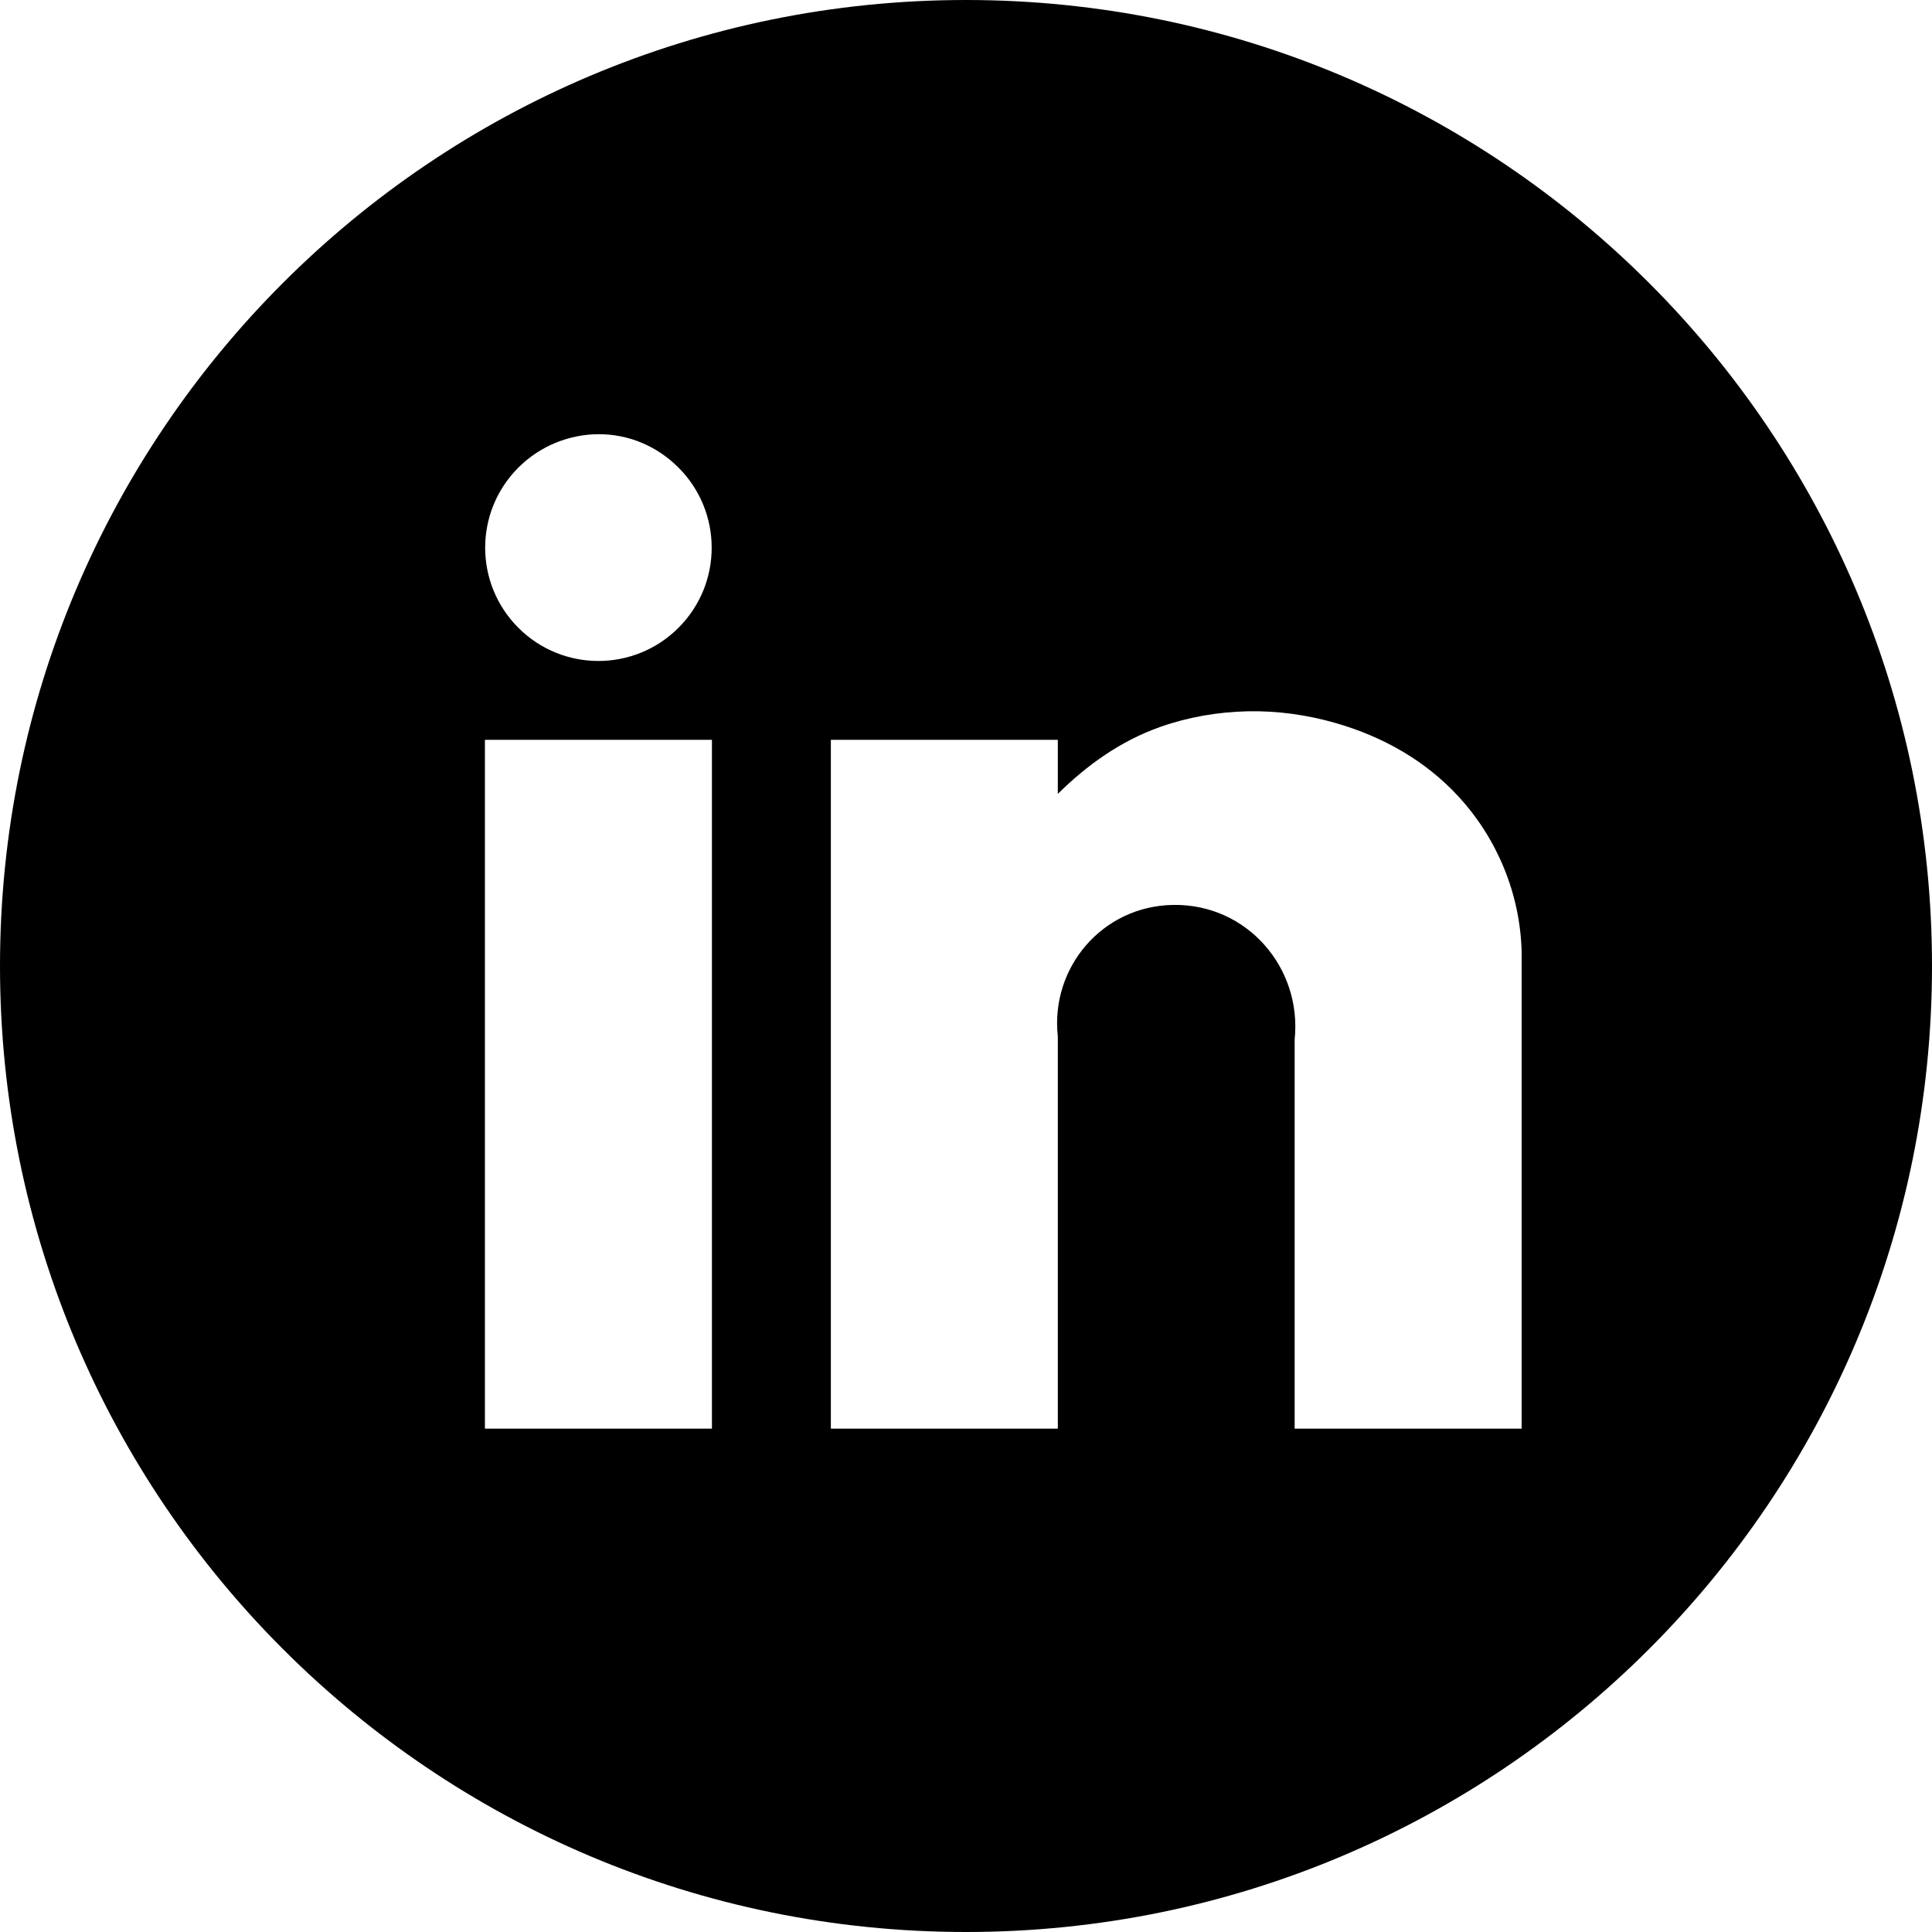 <?xml version="1.0" encoding="utf-8"?>
<!-- Generator: Adobe Illustrator 16.0.0, SVG Export Plug-In . SVG Version: 6.00 Build 0)  -->
<!DOCTYPE svg PUBLIC "-//W3C//DTD SVG 1.1//EN" "http://www.w3.org/Graphics/SVG/1.1/DTD/svg11.dtd">
<svg version="1.1" xmlns="http://www.w3.org/2000/svg" xmlns:xlink="http://www.w3.org/1999/xlink" x="0px" y="0px" width="63.33px"
	 height="63.33px" viewBox="0 0 63.33 63.33" enable-background="new 0 0 63.33 63.33" xml:space="preserve">
<g id="Instagram" display="none">
	<g display="inline">
		<path fill-rule="evenodd" clip-rule="evenodd" d="M38.618,24.172c0.122,0.336,0.409,0.597,0.747,0.723
			c0.31,0.098,0.588,0.103,1.161,0.103h2.864c0.58,0,0.878-0.004,1.187-0.103c0.338-0.125,0.599-0.386,0.722-0.723
			c0.099-0.31,0.104-0.587,0.104-1.162v-2.863c0-0.581-0.005-0.877-0.104-1.187c-0.123-0.337-0.384-0.598-0.722-0.723
			c-0.309-0.099-0.614-0.103-1.187-0.103h-2.864c-0.581,0-0.852,0.004-1.161,0.103c-0.338,0.125-0.625,0.386-0.747,0.723
			c-0.098,0.31-0.078,0.587-0.078,1.161v2.864C38.54,23.566,38.521,23.862,38.618,24.172z"/>
		<path fill-rule="evenodd" clip-rule="evenodd" d="M39.881,39.264c-4.54,4.54-11.892,4.54-16.431,0
			c-2.644-2.643-3.686-6.237-3.252-9.675h-2.632v14.033c0,0.616,0,0.94,0.104,1.265c0.128,0.359,0.414,0.645,0.774,0.774
			c0.325,0.104,0.63,0.104,1.236,0.104h23.94c0.616,0,0.938,0,1.264-0.104c0.358-0.13,0.619-0.415,0.749-0.774
			c0.104-0.324,0.104-0.63,0.104-1.235V29.588h-2.604C43.566,33.026,42.523,36.621,39.881,39.264z"/>
		<path fill-rule="evenodd" clip-rule="evenodd" d="M36.656,36.036c1.755-1.753,2.247-4.188,1.755-6.448h-0.104
			c-0.326-1.055-0.815-2.079-1.65-2.915c-1.377-1.375-3.201-2.062-5.003-2.062c-1.803,0-3.604,0.688-4.979,2.062
			c-0.836,0.836-1.323,1.86-1.651,2.915H24.92c-0.493,2.26,0,4.695,1.754,6.448C29.427,38.789,33.903,38.789,36.656,36.036z"/>
		<path fill-rule="evenodd" clip-rule="evenodd" d="M31.665,0C14.177,0,0,14.177,0,31.666C0,49.154,14.177,63.33,31.665,63.33
			c17.489,0,31.666-14.176,31.666-31.665C63.33,14.177,49.153,0,31.665,0z M49.994,41.585c0,2.41,0,3.652-0.412,4.954
			c-0.517,1.422-1.647,2.526-3.07,3.044c-1.299,0.412-2.504,0.412-4.954,0.412H21.746c-2.41,0-3.653,0-4.954-0.412
			c-1.42-0.518-2.526-1.622-3.043-3.044c-0.413-1.302-0.413-2.531-0.413-4.98V21.745c0-2.41,0-3.627,0.413-4.927
			c0.518-1.422,1.623-2.553,3.043-3.07c1.295-0.409,2.527-0.413,4.954-0.413h0.026h19.813c2.41,0,3.627,0,4.926,0.413
			c1.423,0.517,2.554,1.648,3.07,3.07c0.412,1.3,0.412,2.504,0.412,4.954V41.585z"/>
	</g>
</g>
<g id="PInterest" display="none">
	<path display="inline" fill-rule="evenodd" clip-rule="evenodd" d="M54.062,9.28c-0.752-0.754-1.534-1.46-2.34-2.122
		c-0.184-0.15-0.372-0.293-0.56-0.44c-0.209-0.164-0.416-0.33-0.628-0.487c-0.272-0.203-0.552-0.397-0.831-0.59
		c-0.134-0.094-0.268-0.19-0.403-0.282c-0.314-0.211-0.635-0.414-0.958-0.614c-0.109-0.068-0.218-0.139-0.328-0.205
		c-0.332-0.201-0.67-0.392-1.01-0.581c-0.109-0.061-0.217-0.124-0.327-0.183c-0.332-0.179-0.669-0.349-1.008-0.517
		c-0.127-0.062-0.254-0.127-0.381-0.188c-0.318-0.152-0.641-0.295-0.965-0.437c-0.157-0.068-0.312-0.139-0.47-0.204
		C43.56,2.309,43.26,2.194,42.962,2.08c-0.194-0.074-0.388-0.149-0.582-0.22c-0.266-0.095-0.534-0.183-0.802-0.271
		c-0.232-0.076-0.463-0.154-0.696-0.225c-0.238-0.072-0.48-0.138-0.721-0.205c-0.264-0.073-0.526-0.147-0.791-0.213
		c-0.221-0.056-0.445-0.104-0.668-0.154c-0.284-0.064-0.567-0.13-0.853-0.186c-0.217-0.043-0.437-0.079-0.655-0.117
		c-0.29-0.051-0.58-0.104-0.871-0.147c-0.235-0.035-0.473-0.061-0.709-0.09c-0.275-0.034-0.551-0.072-0.826-0.099
		c-0.289-0.028-0.582-0.046-0.873-0.066c-0.226-0.016-0.451-0.037-0.677-0.048C32.718,0.014,32.196,0,31.669,0
		c-0.005,0-0.01,0-0.016,0c-0.521,0-1.039,0.014-1.552,0.039c-0.229,0.011-0.457,0.033-0.686,0.049
		c-0.289,0.021-0.578,0.038-0.865,0.066c-0.274,0.027-0.548,0.064-0.821,0.098c-0.239,0.03-0.479,0.056-0.716,0.091
		c-0.286,0.042-0.571,0.094-0.855,0.144c-0.226,0.04-0.452,0.076-0.676,0.121c-0.275,0.054-0.549,0.118-0.823,0.18
		c-0.234,0.053-0.47,0.104-0.702,0.162c-0.25,0.062-0.5,0.133-0.749,0.202c-0.256,0.071-0.513,0.141-0.767,0.218
		c-0.216,0.065-0.43,0.138-0.645,0.208c-0.288,0.094-0.574,0.188-0.857,0.29c-0.175,0.063-0.348,0.131-0.521,0.197
		c-0.32,0.122-0.639,0.245-0.954,0.376c-0.135,0.056-0.268,0.116-0.401,0.174c-0.348,0.151-0.694,0.305-1.035,0.468
		c-0.103,0.049-0.204,0.101-0.306,0.151c-0.364,0.179-0.726,0.362-1.083,0.554c-0.083,0.045-0.166,0.093-0.249,0.139
		c-0.366,0.202-0.729,0.409-1.086,0.625c-0.083,0.05-0.165,0.104-0.248,0.155c-0.349,0.215-0.694,0.435-1.034,0.663
		c-0.109,0.074-0.217,0.152-0.326,0.228c-0.305,0.21-0.608,0.422-0.905,0.643c-0.185,0.138-0.366,0.284-0.549,0.426
		c-0.213,0.166-0.428,0.329-0.636,0.499c-0.802,0.66-1.581,1.364-2.33,2.115c-1.546,1.549-2.899,3.217-4.059,4.977
		c0,0.001-0.001,0.002-0.002,0.003c-0.289,0.438-0.566,0.882-0.831,1.332c-0.001,0.002-0.002,0.004-0.003,0.007
		c-2.39,4.052-3.802,8.521-4.237,13.065c-0.002,0.027-0.003,0.054-0.006,0.081c-0.044,0.472-0.079,0.944-0.102,1.417
		c-0.015,0.307-0.018,0.616-0.023,0.925C0.01,31.285,0,31.484,0,31.683c0.007,12.499,7.257,23.302,17.78,28.445
		c0.134,0.065,0.269,0.129,0.403,0.192c0.157,0.074,0.316,0.143,0.475,0.215c0.714-4.225,1.505-8.46,2.447-12.643
		c0.973-4.31,2.043-8.596,3.254-12.846c-1.541-2.303-1.852-5.189-0.881-7.784c0.787-2.106,2.436-3.827,4.553-3.99
		c0.934-0.069,1.838,0.226,2.721,0.615c0.973,0.428,1.885,0.995,2.41,1.917c1.19,2.091-0.064,4.516-1.033,6.749
		c-1.247,2.86-1.864,5.931-1.799,9.05c1.104,1.603,2.916,2.602,4.86,2.646c4.104,0.094,6.971-2.958,8.499-6.786
		c1.027-2.582,1.68-5.689,1.453-8.897c-0.219-3.155-1.162-6.236-3.253-8.474c-1.801-1.925-4.264-3.05-6.926-3.489
		c-8.28-1.368-16.336,3.651-18.147,11.734c-0.578,2.585-0.383,5.283,0.84,7.628c0.607,1.158,1.445,2.264,1.572,3.568
		c0.131,1.365-0.531,2.664-1.723,3.336c-1.198-0.408-2.313-1.074-3.254-1.916c-2.948-2.652-3.969-6.724-3.637-10.702
		c0.689-8.202,6.425-14.969,14.123-17.982c7.735-3.025,16.632-1.956,22.549,3.796c2.982,2.901,4.811,6.581,5.357,10.583
		c0.526,3.818-0.154,7.837-1.57,11.58c-1.936,5.125-5.314,9.785-10.487,11.466c-2.787,0.907-5.818,0.8-8.536-0.308
		c-1.401-0.568-2.68-1.416-3.79-2.452c-0.74,3.034-1.627,6.04-2.604,9.009c-0.691,2.107-1.488,4.189-2.297,6.253
		c2.597,0.708,5.263,1.081,7.932,1.127c0.08,0.001,0.157,0.005,0.236,0.006c0.454,0.005,0.907-0.013,1.361-0.027
		c15.271-0.579,27.772-11.964,30.07-26.73c0.006-0.034,0.013-0.069,0.018-0.104c0.068-0.449,0.123-0.902,0.173-1.358
		c0.009-0.08,0.021-0.16,0.028-0.24c0.042-0.414,0.07-0.832,0.096-1.25c0.007-0.119,0.02-0.236,0.025-0.355
		c0.017-0.333,0.019-0.668,0.025-1.003C63.468,23.96,60.385,15.615,54.062,9.28z"/>
</g>
<g id="Facebook" display="none">
	<path display="inline" fill-rule="evenodd" clip-rule="evenodd" d="M31.665,0C14.177,0,0,14.177,0,31.664
		C0,49.153,14.177,63.33,31.665,63.33S63.33,49.153,63.33,31.664C63.33,14.177,49.153,0,31.665,0z M42.849,23.857l-0.489,7.789
		h-8.053v24.186H24.065V31.646H18.96v-7.789h5.105l0.26-9.568c0.348-1.706,1.266-3.244,2.621-4.337
		C28.369,8.8,30.14,8.23,31.937,7.889c4.175-0.791,8.481-0.381,12.434,1.177l-1.926,7.762c-1.049-0.39-2.129-0.616-3.209-0.687
		c-1.079-0.07-2.198,0.016-3.21,0.511c-0.74,0.363-1.293,0.99-1.719,1.692v5.513H42.849z"/>
</g>
<g id="Search" display="none">
	<g display="inline">
		<path fill-rule="evenodd" clip-rule="evenodd" d="M31.666,0C14.177,0,0,14.177,0,31.664C0,49.153,14.177,63.33,31.666,63.33
			c17.487,0,31.664-14.177,31.664-31.666C63.33,14.177,49.153,0,31.666,0z M44.246,53.228l-8.207-10.665
			c-2.34,1.209-4.922,1.847-7.607,1.847c-5.219,0-10.038-2.371-13.218-6.504c-2.715-3.528-3.893-7.902-3.318-12.316
			c0.576-4.415,2.835-8.34,6.364-11.054c2.94-2.263,6.452-3.458,10.154-3.458c5.22,0,10.038,2.37,13.217,6.503
			c2.715,3.528,3.894,7.902,3.317,12.316c-0.443,3.404-1.898,6.512-4.156,9.003l8.21,10.668L44.246,53.228z"/>
		<path fill-rule="evenodd" clip-rule="evenodd" d="M28.414,17.076c-2.368,0-4.614,0.766-6.497,2.215
			c-2.258,1.737-3.704,4.249-4.072,7.074c-0.368,2.825,0.386,5.624,2.123,7.882c2.036,2.646,5.121,4.163,8.463,4.163
			c2.367,0,4.612-0.766,6.495-2.214c2.258-1.737,3.705-4.251,4.072-7.076c0.368-2.825-0.385-5.624-2.123-7.882
			C34.841,18.594,31.757,17.076,28.414,17.076z"/>
	</g>
</g>
<g id="Shopping_bag" display="none">
	<g display="inline">
		<path fill-rule="evenodd" clip-rule="evenodd" d="M31.665,15.833c-2.046,0-3.77,1.332-4.397,3.168h8.795
			C35.435,17.165,33.711,15.833,31.665,15.833z"/>
		<path fill-rule="evenodd" clip-rule="evenodd" d="M31.665,0C14.177,0,0,14.176,0,31.663c0,17.489,14.177,31.666,31.665,31.666
			c17.488,0,31.665-14.177,31.665-31.666C63.33,14.176,49.153,0,31.665,0z M52.665,49.33H10.666V19h13.483
			c0.698-3.512,3.801-6.167,7.516-6.167s6.818,2.655,7.516,6.167h13.484V49.33z"/>
	</g>
</g>
<g id="LinkedIn">
	<path d="M31.665,0C14.177,0,0,14.177,0,31.665S14.177,63.33,31.665,63.33c17.487,0,31.665-14.177,31.665-31.665S49.152,0,31.665,0z
		 M23.337,24.251v22.58h-7.442v-22.58H23.337z M16.991,15.328c0.725-0.725,1.69-1.095,2.642-1.095c0.95,0,1.884,0.37,2.608,1.095
		c1.45,1.451,1.45,3.801,0,5.25c-1.451,1.451-3.801,1.451-5.25,0C15.541,19.128,15.541,16.778,16.991,15.328z M49.878,46.831h-7.44
		V34.075c0.246-2.343-1.554-4.455-3.992-4.412c-2.31,0.039-4.021,2.049-3.771,4.315v12.853h-7.44v-22.58h7.44v1.771
		c0.968-0.953,2.058-1.733,3.349-2.191c0.929-0.328,1.896-0.493,2.868-0.515c0.971-0.021,1.953,0.114,2.898,0.387
		c1.543,0.445,2.943,1.234,4.027,2.416c1.268,1.381,2.008,3.183,2.061,5.058V46.831z"/>
</g>
</svg>
